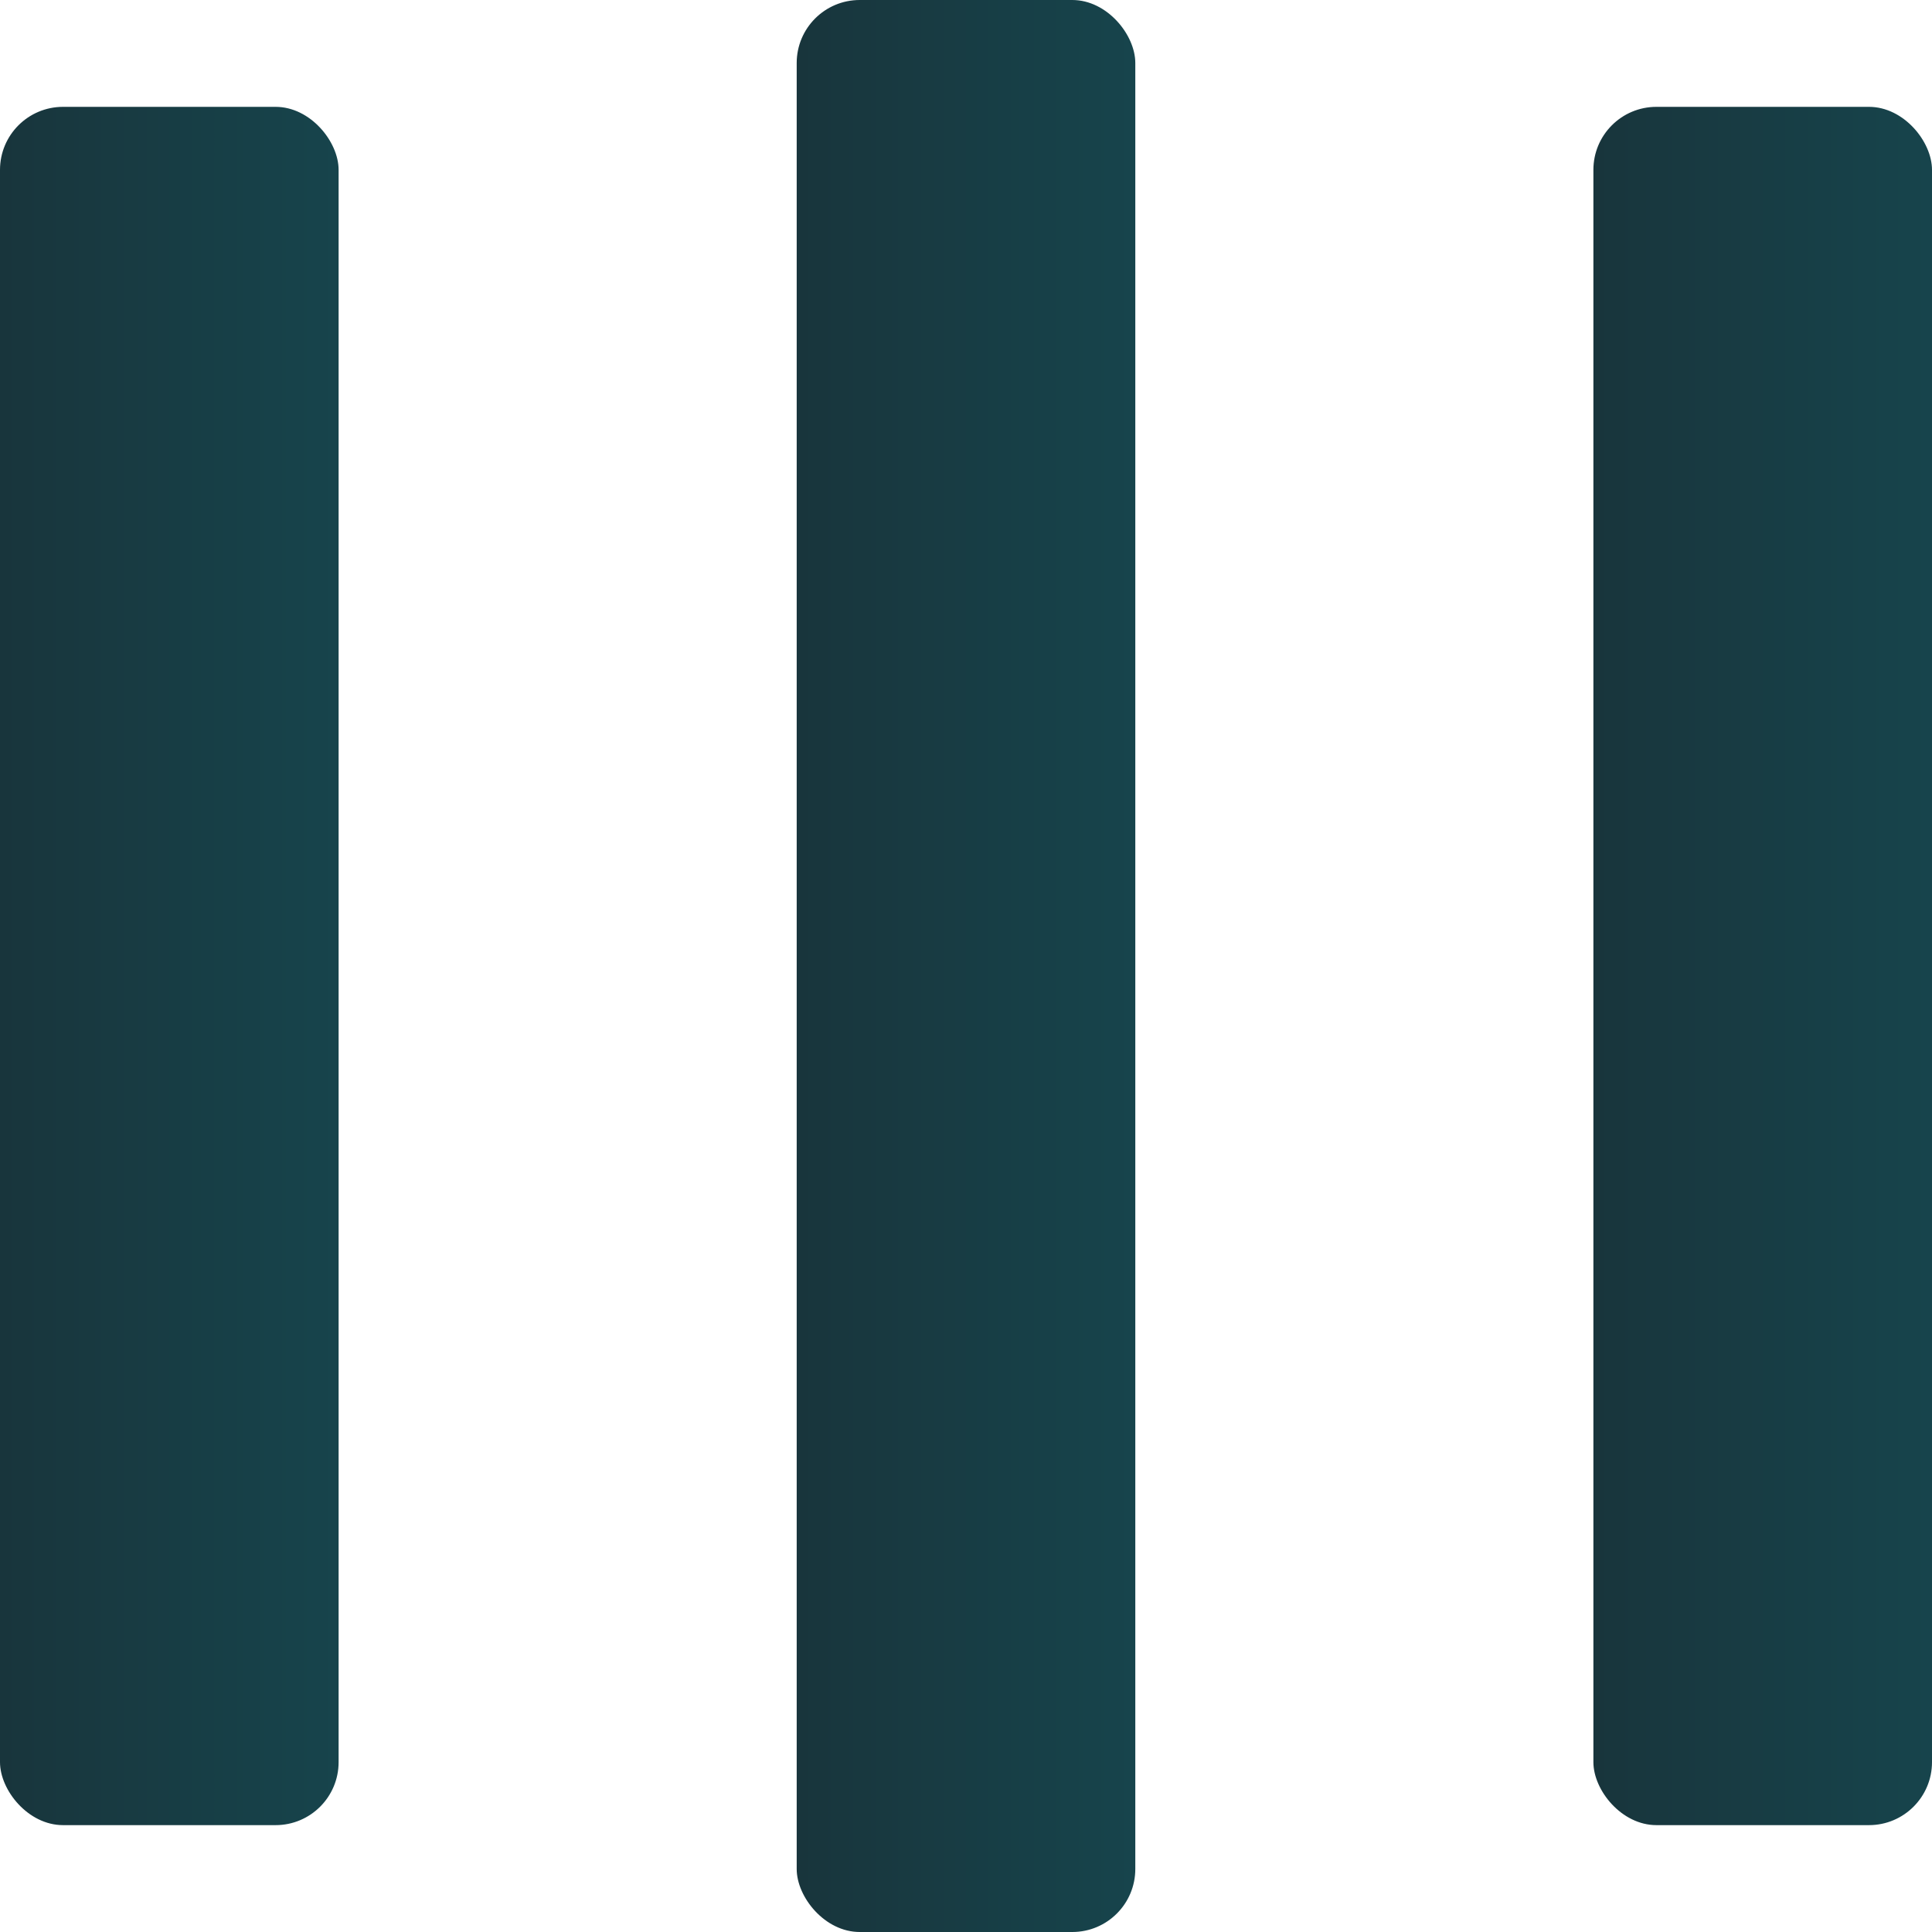 <svg width="92" height="92" viewBox="0 0 92 92" fill="none" xmlns="http://www.w3.org/2000/svg">
<rect x="37.938" width="16.124" height="92" rx="3" fill="url(#paint0_linear_16_3)"/>
<rect x="75.876" y="5.088" width="16.124" height="81.823" rx="3" fill="url(#paint1_linear_16_3)"/>
<rect y="5.088" width="16.124" height="81.823" rx="3" fill="url(#paint2_linear_16_3)"/>
<defs>
<linearGradient id="paint0_linear_16_3" x1="37.938" y1="46" x2="54.062" y2="46" gradientUnits="userSpaceOnUse">
<stop stop-color="#18353C"/>
<stop offset="1" stop-color="#17444C"/>
</linearGradient>
<linearGradient id="paint1_linear_16_3" x1="75.876" y1="46" x2="92" y2="46" gradientUnits="userSpaceOnUse">
<stop stop-color="#18353C"/>
<stop offset="1" stop-color="#17444C"/>
</linearGradient>
<linearGradient id="paint2_linear_16_3" x1="0" y1="46" x2="16.124" y2="46" gradientUnits="userSpaceOnUse">
<stop stop-color="#18353C"/>
<stop offset="1" stop-color="#17444C"/>
</linearGradient>
</defs>
</svg>

